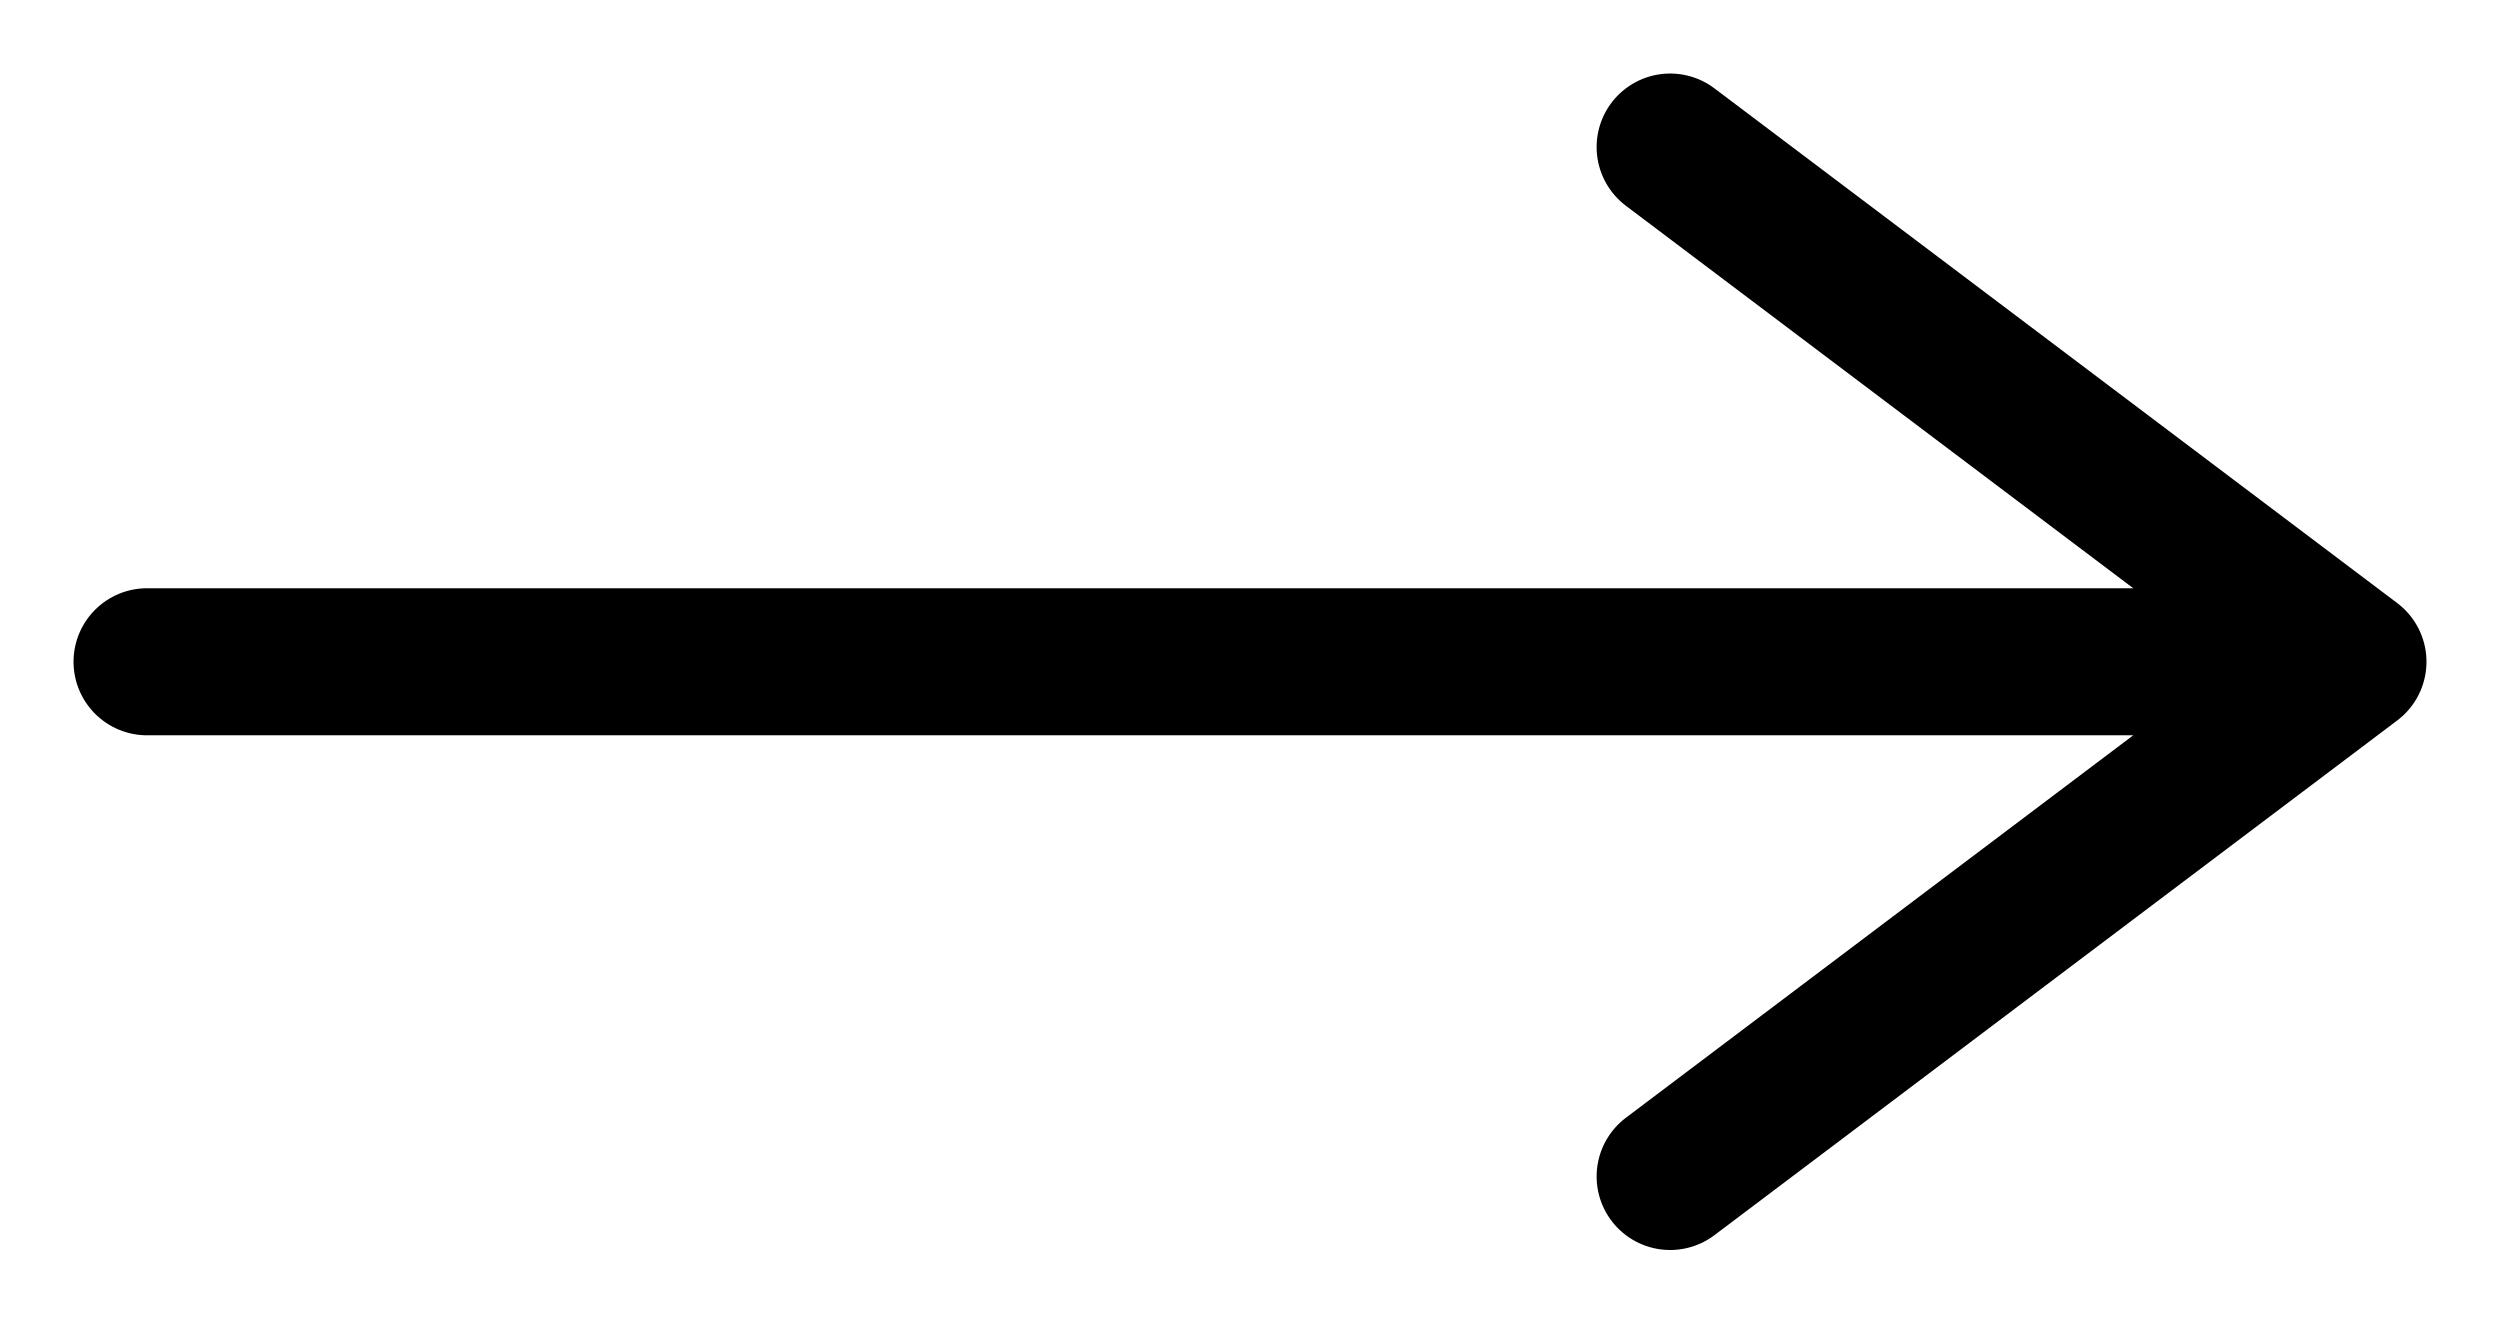 <svg width="17" height="9" viewBox="0 0 17 9" fill="none" xmlns="http://www.w3.org/2000/svg">
<path d="M1 4.5H16M16 4.5L11.357 1M16 4.5L11.357 8" stroke="black" stroke-linecap="round" stroke-linejoin="round"/>
</svg>
